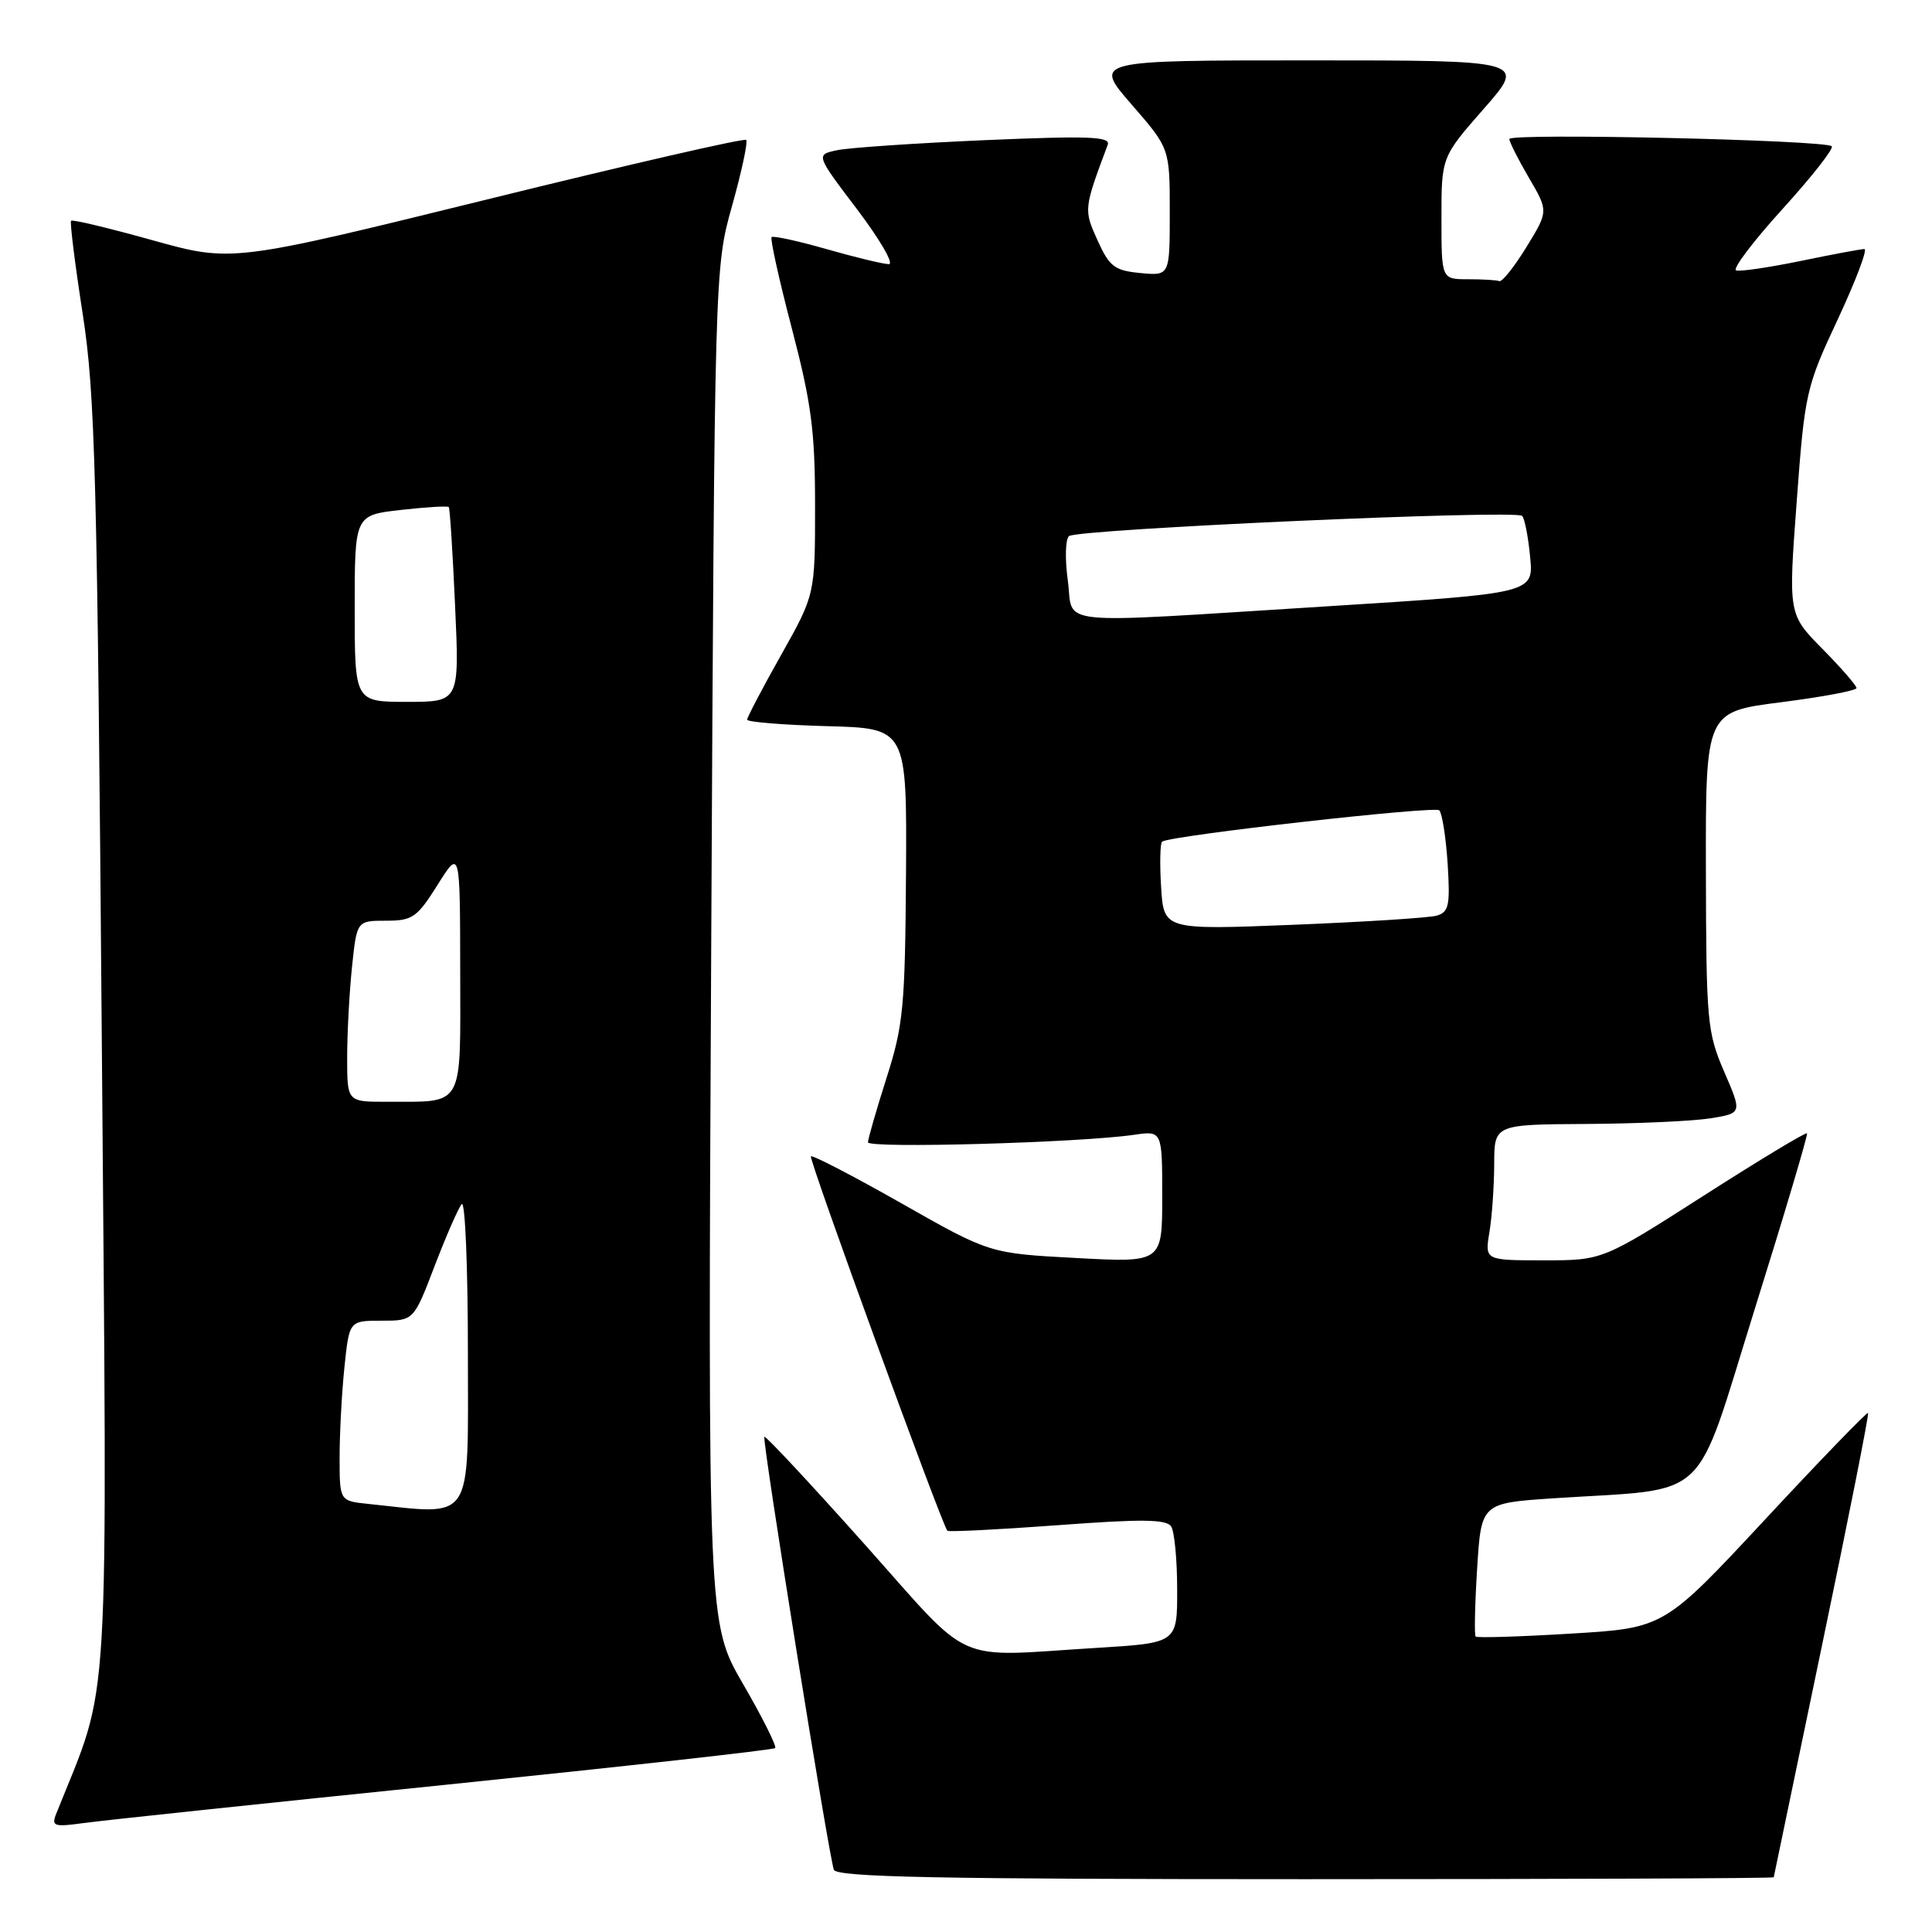 <?xml version="1.0" encoding="UTF-8" standalone="no"?>
<!DOCTYPE svg PUBLIC "-//W3C//DTD SVG 1.1//EN" "http://www.w3.org/Graphics/SVG/1.1/DTD/svg11.dtd" >
<svg xmlns="http://www.w3.org/2000/svg" xmlns:xlink="http://www.w3.org/1999/xlink" version="1.1" viewBox="0 0 256 256">
 <g >
 <path fill="currentColor"
d=" M 235.03 248.75 C 235.05 248.61 237.93 234.78 241.43 218.00 C 244.93 201.22 247.68 187.37 247.53 187.22 C 247.39 187.07 241.25 193.41 233.89 201.33 C 220.50 215.72 220.50 215.72 208.19 216.46 C 201.42 216.87 195.72 217.05 195.53 216.85 C 195.34 216.66 195.43 212.60 195.73 207.83 C 196.27 199.17 196.27 199.17 205.89 198.53 C 226.96 197.14 224.34 199.61 232.50 173.50 C 236.46 160.85 239.58 150.35 239.44 150.17 C 239.29 149.99 233.14 153.70 225.77 158.42 C 212.36 167.00 212.36 167.00 204.55 167.00 C 196.74 167.00 196.74 167.00 197.36 163.25 C 197.70 161.19 197.98 157.14 197.99 154.25 C 198.00 149.00 198.00 149.00 210.25 148.93 C 216.99 148.89 224.38 148.55 226.67 148.18 C 230.84 147.50 230.84 147.50 228.46 142.00 C 226.21 136.80 226.08 135.37 226.04 115.41 C 226.00 94.32 226.00 94.32 236.00 93.05 C 241.50 92.35 246.00 91.50 246.00 91.17 C 246.00 90.84 243.97 88.50 241.48 85.98 C 236.96 81.39 236.96 81.39 238.07 66.49 C 239.14 52.04 239.30 51.32 243.52 42.30 C 245.91 37.18 247.49 33.00 247.04 33.00 C 246.59 33.00 242.78 33.71 238.59 34.58 C 234.39 35.44 230.55 36.01 230.04 35.83 C 229.53 35.65 232.29 31.99 236.18 27.71 C 240.07 23.43 243.01 19.68 242.72 19.38 C 241.88 18.55 200.00 17.60 200.00 18.42 C 200.00 18.82 201.17 21.13 202.59 23.56 C 205.18 27.98 205.18 27.98 202.26 32.74 C 200.65 35.36 199.03 37.39 198.67 37.25 C 198.30 37.11 196.43 37.00 194.50 37.00 C 191.00 37.00 191.00 37.00 191.00 28.90 C 191.00 20.81 191.00 20.81 196.62 14.40 C 202.24 8.00 202.24 8.00 173.55 8.00 C 144.86 8.00 144.86 8.00 149.93 13.83 C 155.00 19.66 155.00 19.66 155.00 28.10 C 155.00 36.55 155.00 36.55 151.11 36.18 C 147.68 35.85 147.01 35.34 145.43 31.85 C 143.59 27.76 143.59 27.71 146.78 19.18 C 147.18 18.09 144.23 17.98 130.53 18.57 C 121.32 18.97 112.50 19.57 110.94 19.90 C 108.08 20.50 108.08 20.50 113.58 27.75 C 116.60 31.74 118.49 35.00 117.78 35.00 C 117.07 35.00 113.37 34.11 109.56 33.02 C 105.75 31.93 102.46 31.21 102.24 31.42 C 102.03 31.63 103.24 37.09 104.93 43.55 C 107.52 53.44 108.00 57.14 108.00 67.04 C 108.00 78.78 108.00 78.78 103.50 86.79 C 101.02 91.19 99.00 95.05 99.00 95.36 C 99.00 95.67 103.76 96.06 109.58 96.22 C 120.17 96.50 120.17 96.50 120.05 115.83 C 119.93 133.40 119.70 135.87 117.47 142.83 C 116.13 147.05 115.02 150.88 115.01 151.36 C 115.00 152.20 143.01 151.42 150.25 150.37 C 154.00 149.82 154.00 149.82 154.00 158.57 C 154.00 167.31 154.00 167.31 142.56 166.69 C 131.13 166.08 131.13 166.08 119.47 159.46 C 113.06 155.82 107.65 153.02 107.45 153.22 C 107.12 153.55 124.78 201.97 125.53 202.83 C 125.69 203.01 132.25 202.68 140.11 202.10 C 151.30 201.26 154.57 201.30 155.19 202.27 C 155.62 202.95 155.98 206.69 155.98 210.60 C 156.00 217.70 156.00 217.70 145.34 218.35 C 125.94 219.54 129.15 220.97 114.49 204.54 C 107.39 196.59 101.45 190.22 101.28 190.38 C 100.95 190.72 109.79 245.78 110.49 247.75 C 110.84 248.73 124.25 249.00 172.97 249.00 C 207.09 249.00 235.01 248.89 235.03 248.75 Z  M 58.89 236.51 C 82.75 234.06 102.47 231.87 102.71 231.63 C 102.94 231.39 101.03 227.57 98.46 223.14 C 93.79 215.09 93.79 215.09 94.24 125.30 C 94.69 35.50 94.69 35.50 97.01 27.25 C 98.28 22.71 99.12 18.79 98.87 18.54 C 98.62 18.28 83.18 21.83 64.57 26.42 C 30.72 34.76 30.72 34.76 20.24 31.84 C 14.47 30.23 9.60 29.06 9.42 29.25 C 9.24 29.43 9.93 34.96 10.95 41.54 C 12.61 52.21 12.89 62.64 13.49 138.00 C 14.22 230.23 14.70 222.13 7.45 240.33 C 6.79 241.99 7.14 242.11 11.11 241.56 C 13.53 241.22 35.02 238.95 58.89 236.51 Z  M 153.85 117.51 C 153.66 114.37 153.72 111.67 154.00 111.51 C 155.39 110.68 190.10 106.77 190.71 107.37 C 191.09 107.76 191.59 110.94 191.82 114.44 C 192.17 119.98 191.98 120.86 190.36 121.33 C 189.34 121.62 180.78 122.16 171.35 122.54 C 154.20 123.22 154.20 123.22 153.85 117.51 Z  M 141.49 76.91 C 141.10 74.11 141.17 71.47 141.64 71.04 C 142.68 70.11 200.84 67.51 201.69 68.36 C 202.02 68.69 202.50 71.13 202.75 73.79 C 203.22 78.62 203.22 78.62 175.86 80.34 C 138.66 82.66 142.33 83.03 141.49 76.91 Z  M 48.75 199.27 C 45.00 198.88 45.00 198.88 45.00 193.09 C 45.00 189.90 45.29 184.53 45.64 181.15 C 46.28 175.00 46.28 175.00 50.55 175.00 C 54.82 175.00 54.82 175.00 57.59 167.75 C 59.12 163.76 60.73 160.07 61.18 159.55 C 61.63 159.03 62.00 167.91 62.00 179.30 C 62.00 202.18 62.95 200.76 48.75 199.27 Z  M 46.00 140.15 C 46.00 136.93 46.29 131.53 46.64 128.15 C 47.28 122.00 47.28 122.00 51.14 122.00 C 54.66 122.00 55.26 121.58 57.98 117.25 C 60.96 112.50 60.96 112.50 60.98 128.63 C 61.00 147.06 61.62 145.96 51.25 145.99 C 46.00 146.00 46.00 146.00 46.00 140.15 Z  M 47.00 80.63 C 47.00 68.26 47.00 68.26 53.11 67.57 C 56.46 67.19 59.33 67.02 59.47 67.19 C 59.61 67.36 59.99 73.24 60.30 80.25 C 60.88 93.00 60.88 93.00 53.94 93.00 C 47.00 93.00 47.00 93.00 47.00 80.63 Z "/>
</g>
</svg>